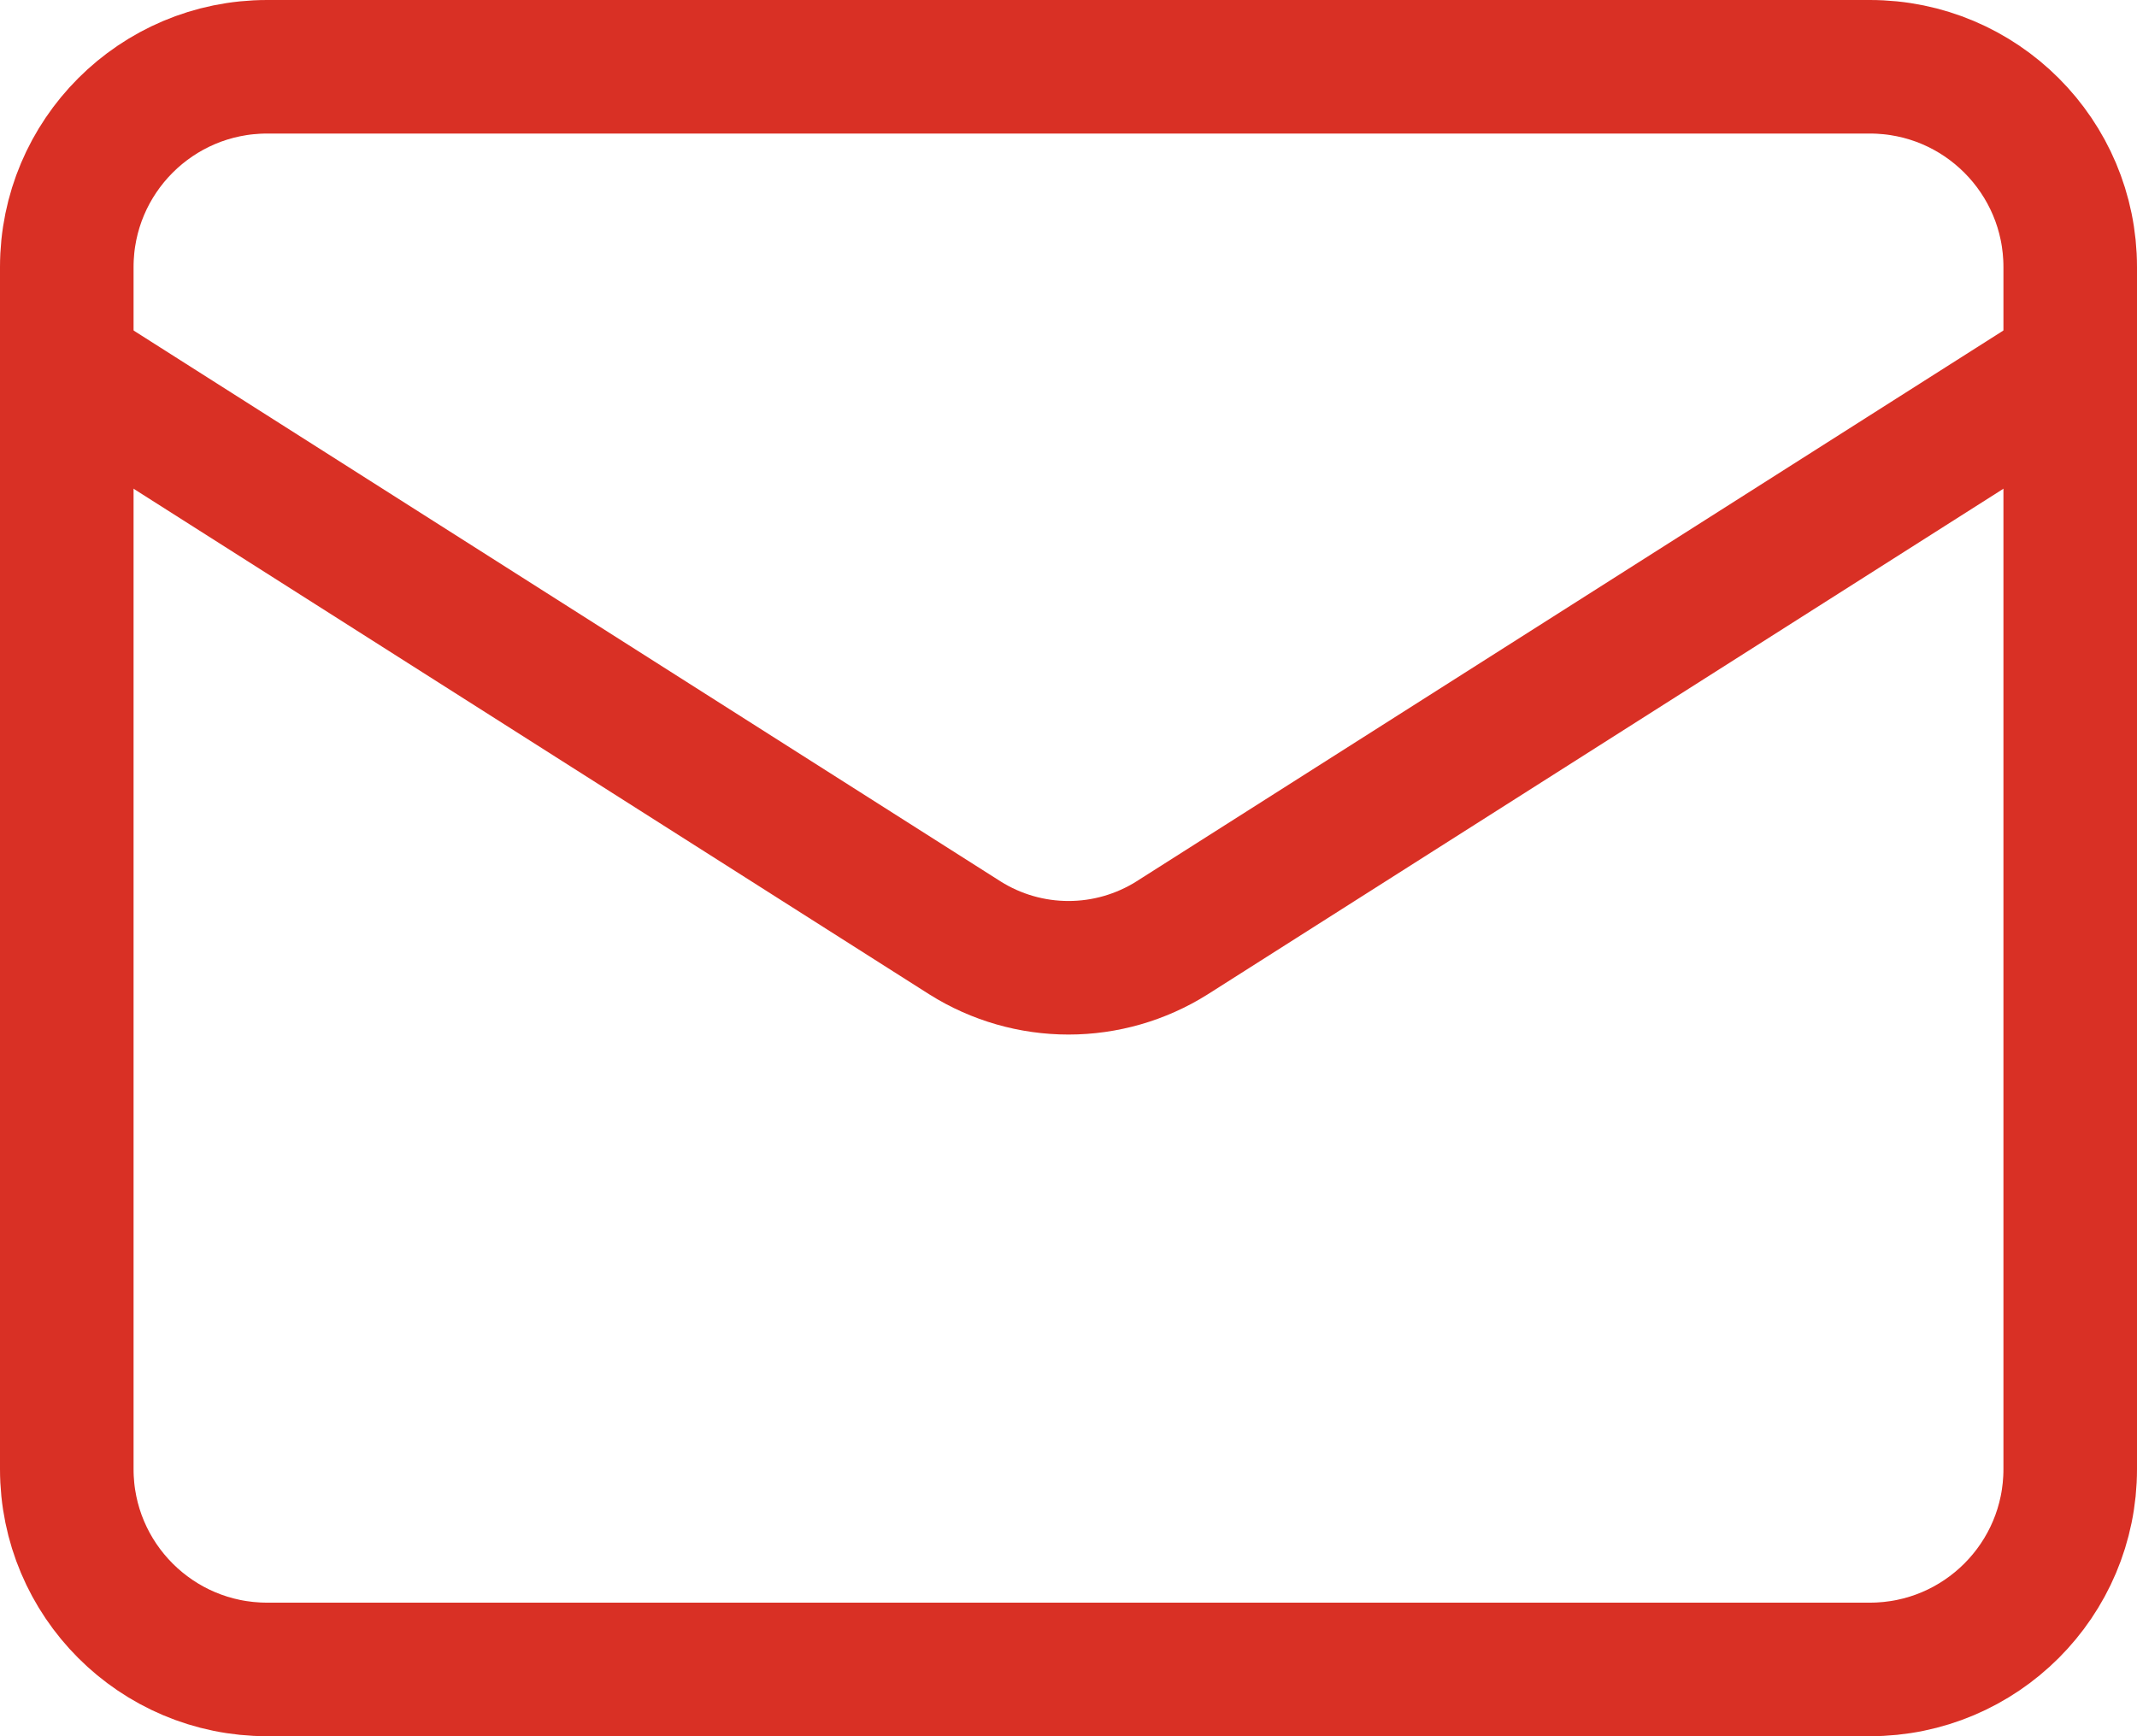 <svg width="64" height="52" viewBox="0 0 64 52" fill="none" xmlns="http://www.w3.org/2000/svg">
<g id="Frame 59">
<g id="Group">
<path id="Vector" d="M56 2H8C4.686 2 2 4.686 2 8V44C2 47.314 4.686 50 8 50H56C59.314 50 62 47.314 62 44V8C62 4.686 59.314 2 56 2Z" stroke="#D93025" stroke-width="4" stroke-linecap="round" stroke-linejoin="round"/>
<path id="Vector_2" d="M62 10.997L35.09 28.097C34.164 28.677 33.093 28.985 32 28.985C30.907 28.985 29.836 28.677 28.91 28.097L2 10.997" stroke="#D93025" stroke-width="4" stroke-linecap="round" stroke-linejoin="round"/>
</g>
</g>
</svg>
